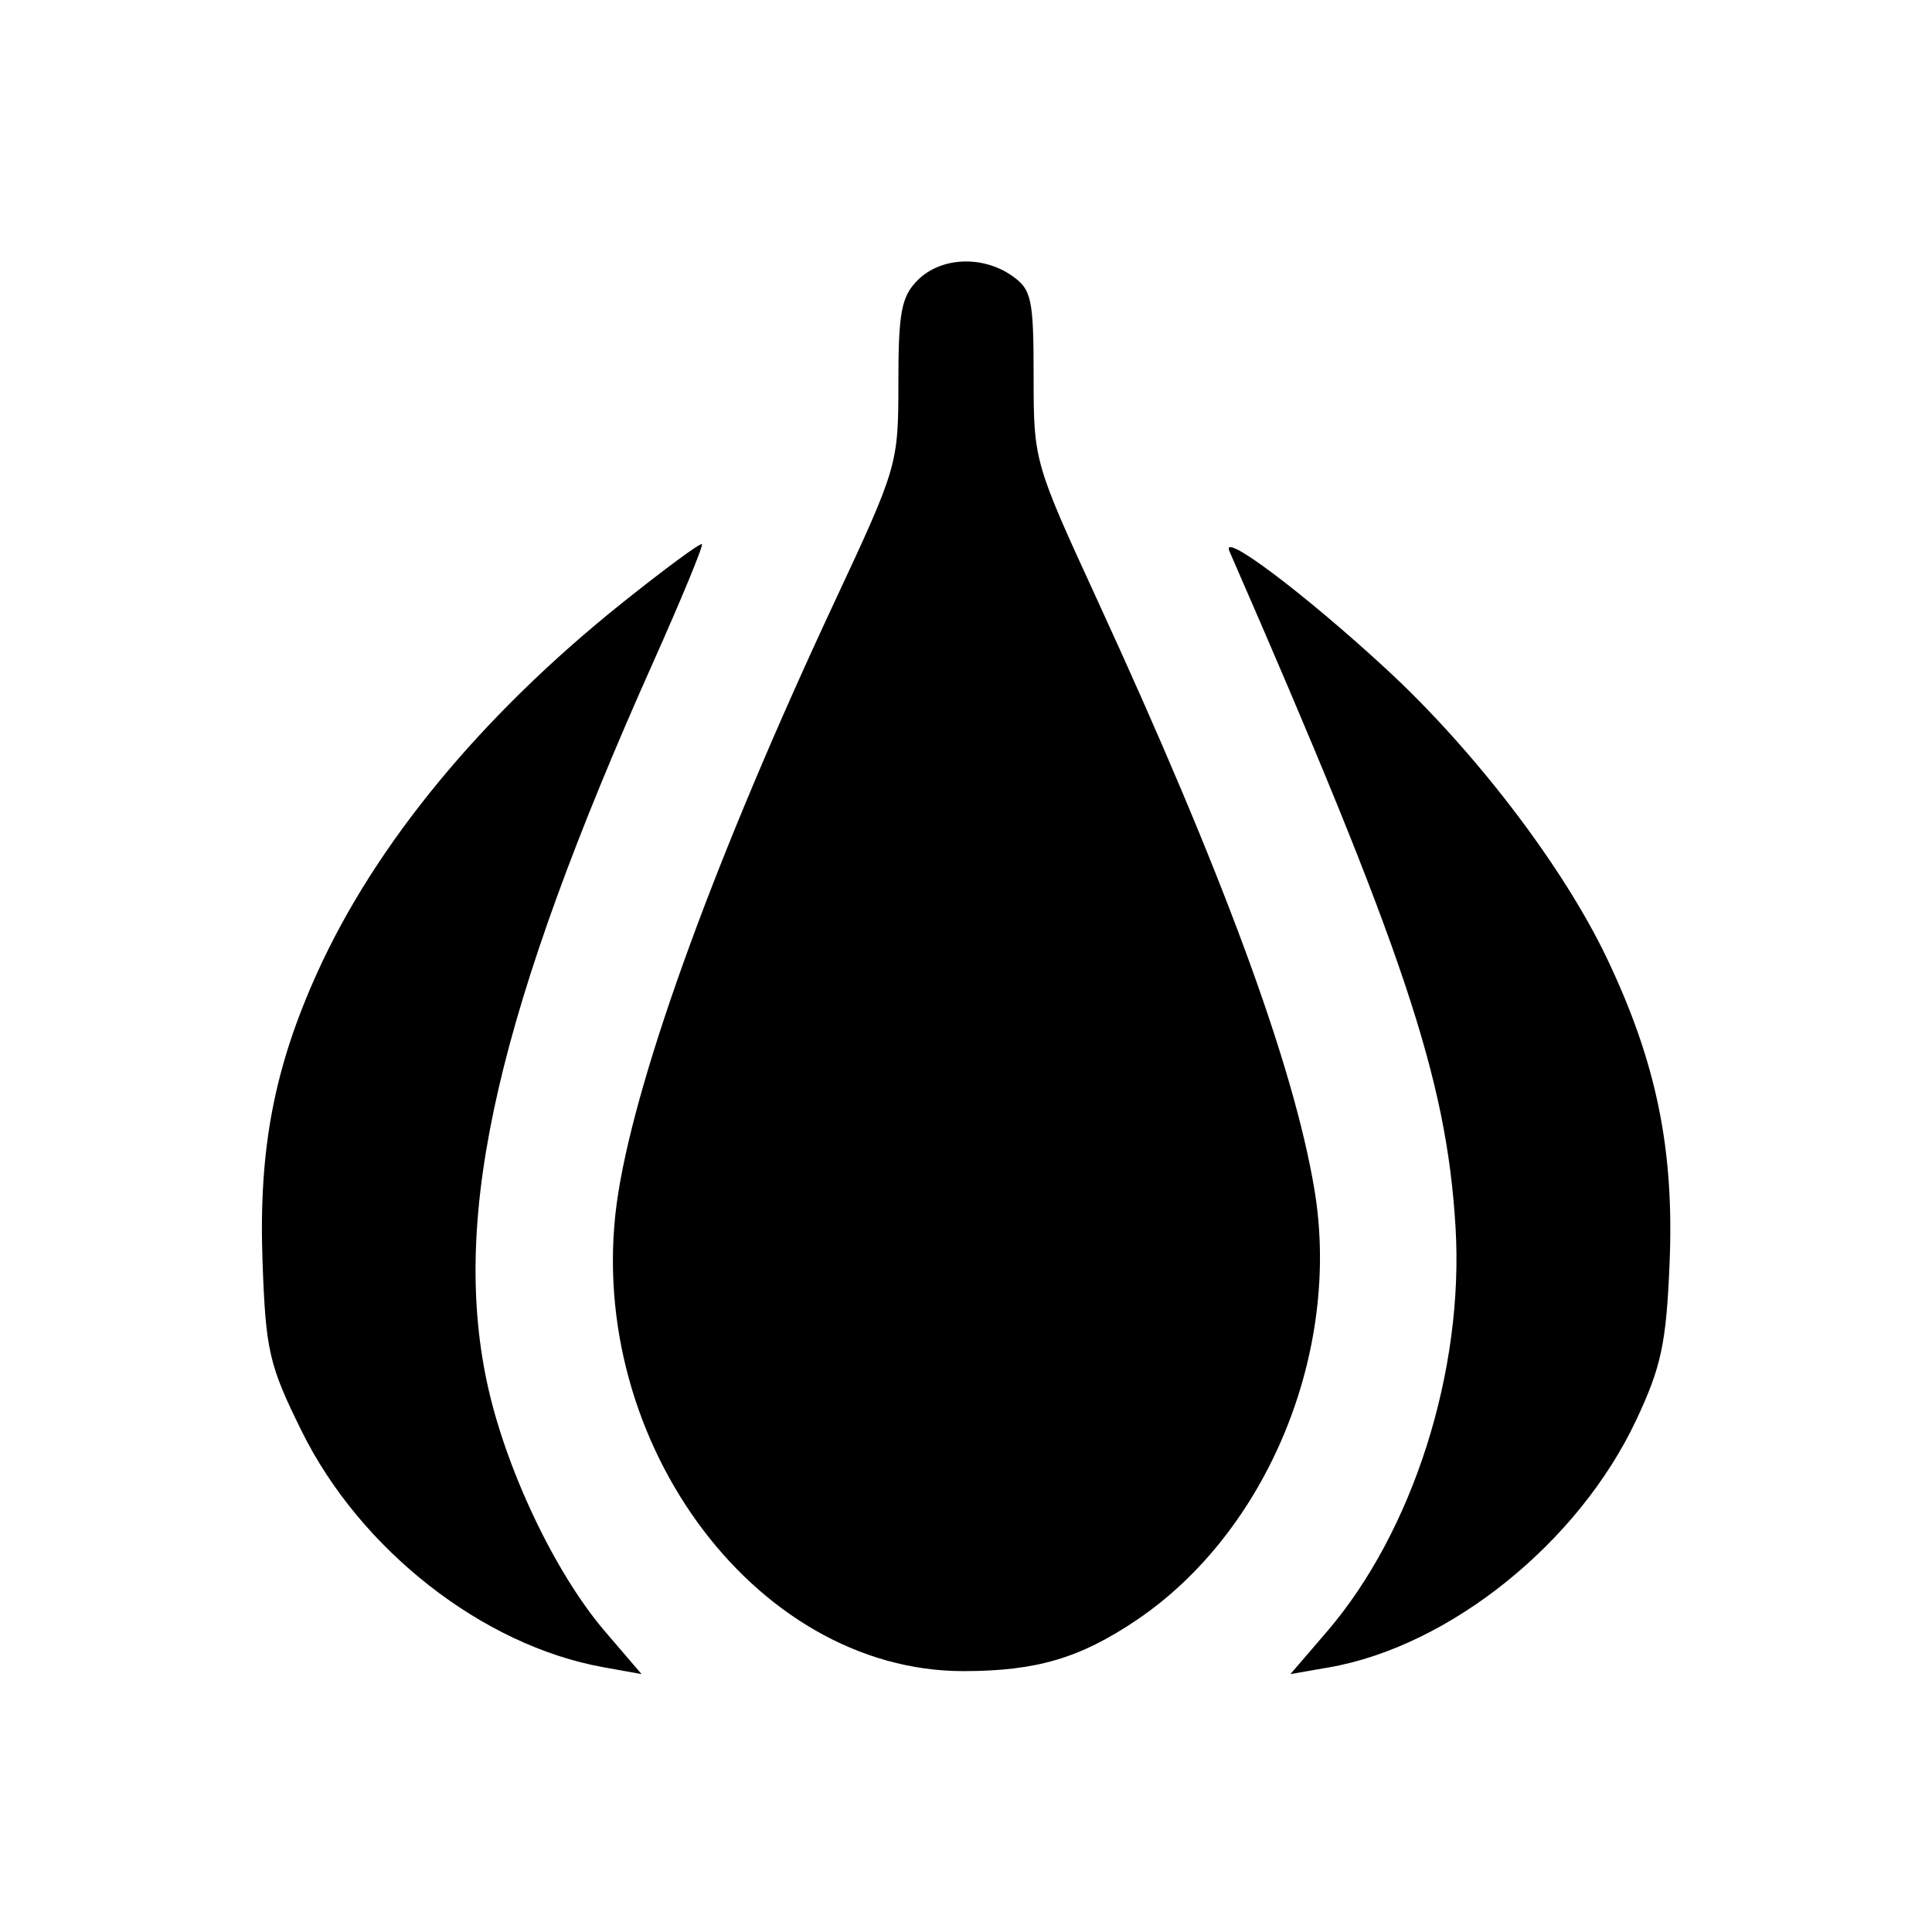 <svg xmlns="http://www.w3.org/2000/svg" width="200" height="200" viewBox="0 0 200 200" version="1.1">
	<path d="M 95 29 C 93.311 30.689, 93 32.333, 93 39.581 C 93 48.064, 92.925 48.322, 86.380 62.331 C 74.224 88.346, 66.045 110.697, 64.003 123.482 C 60.034 148.325, 77.866 173.016, 99.761 172.994 C 107.283 172.987, 111.803 171.654, 117.638 167.723 C 131.180 158.600, 138.888 139.938, 136.064 123.114 C 133.893 110.186, 126.628 90.461, 113.604 62.140 C 107.048 47.883, 107 47.716, 107 38.947 C 107 30.952, 106.789 29.966, 104.777 28.557 C 101.715 26.412, 97.393 26.607, 95 29 M 64.381 62.435 C 49.855 74.057, 38.892 87.346, 32.867 100.633 C 28.365 110.561, 26.762 119.004, 27.177 130.591 C 27.509 139.841, 27.847 141.306, 31.237 148.166 C 37.305 160.442, 49.965 170.347, 62.456 172.590 L 66.413 173.300 62.641 168.900 C 57.423 162.812, 52.272 151.923, 50.391 143 C 46.708 125.540, 51.599 104.399, 67.605 68.586 C 70.546 62.004, 72.822 56.489, 72.663 56.330 C 72.504 56.171, 68.777 58.918, 64.381 62.435 M 127.268 57.058 C 145.359 98.500, 149.741 111.595, 150.675 127 C 151.577 141.855, 146.283 158.520, 137.367 168.900 L 133.587 173.300 137.544 172.613 C 150.069 170.436, 163.412 159.703, 169.382 147 C 171.985 141.462, 172.496 139.048, 172.838 130.683 C 173.316 118.960, 171.471 109.979, 166.386 99.282 C 161.852 89.742, 152.675 77.710, 143.446 69.207 C 134.959 61.386, 126.328 54.905, 127.268 57.058" stroke="none" fill="black" fill-rule="evenodd"/>
</svg>